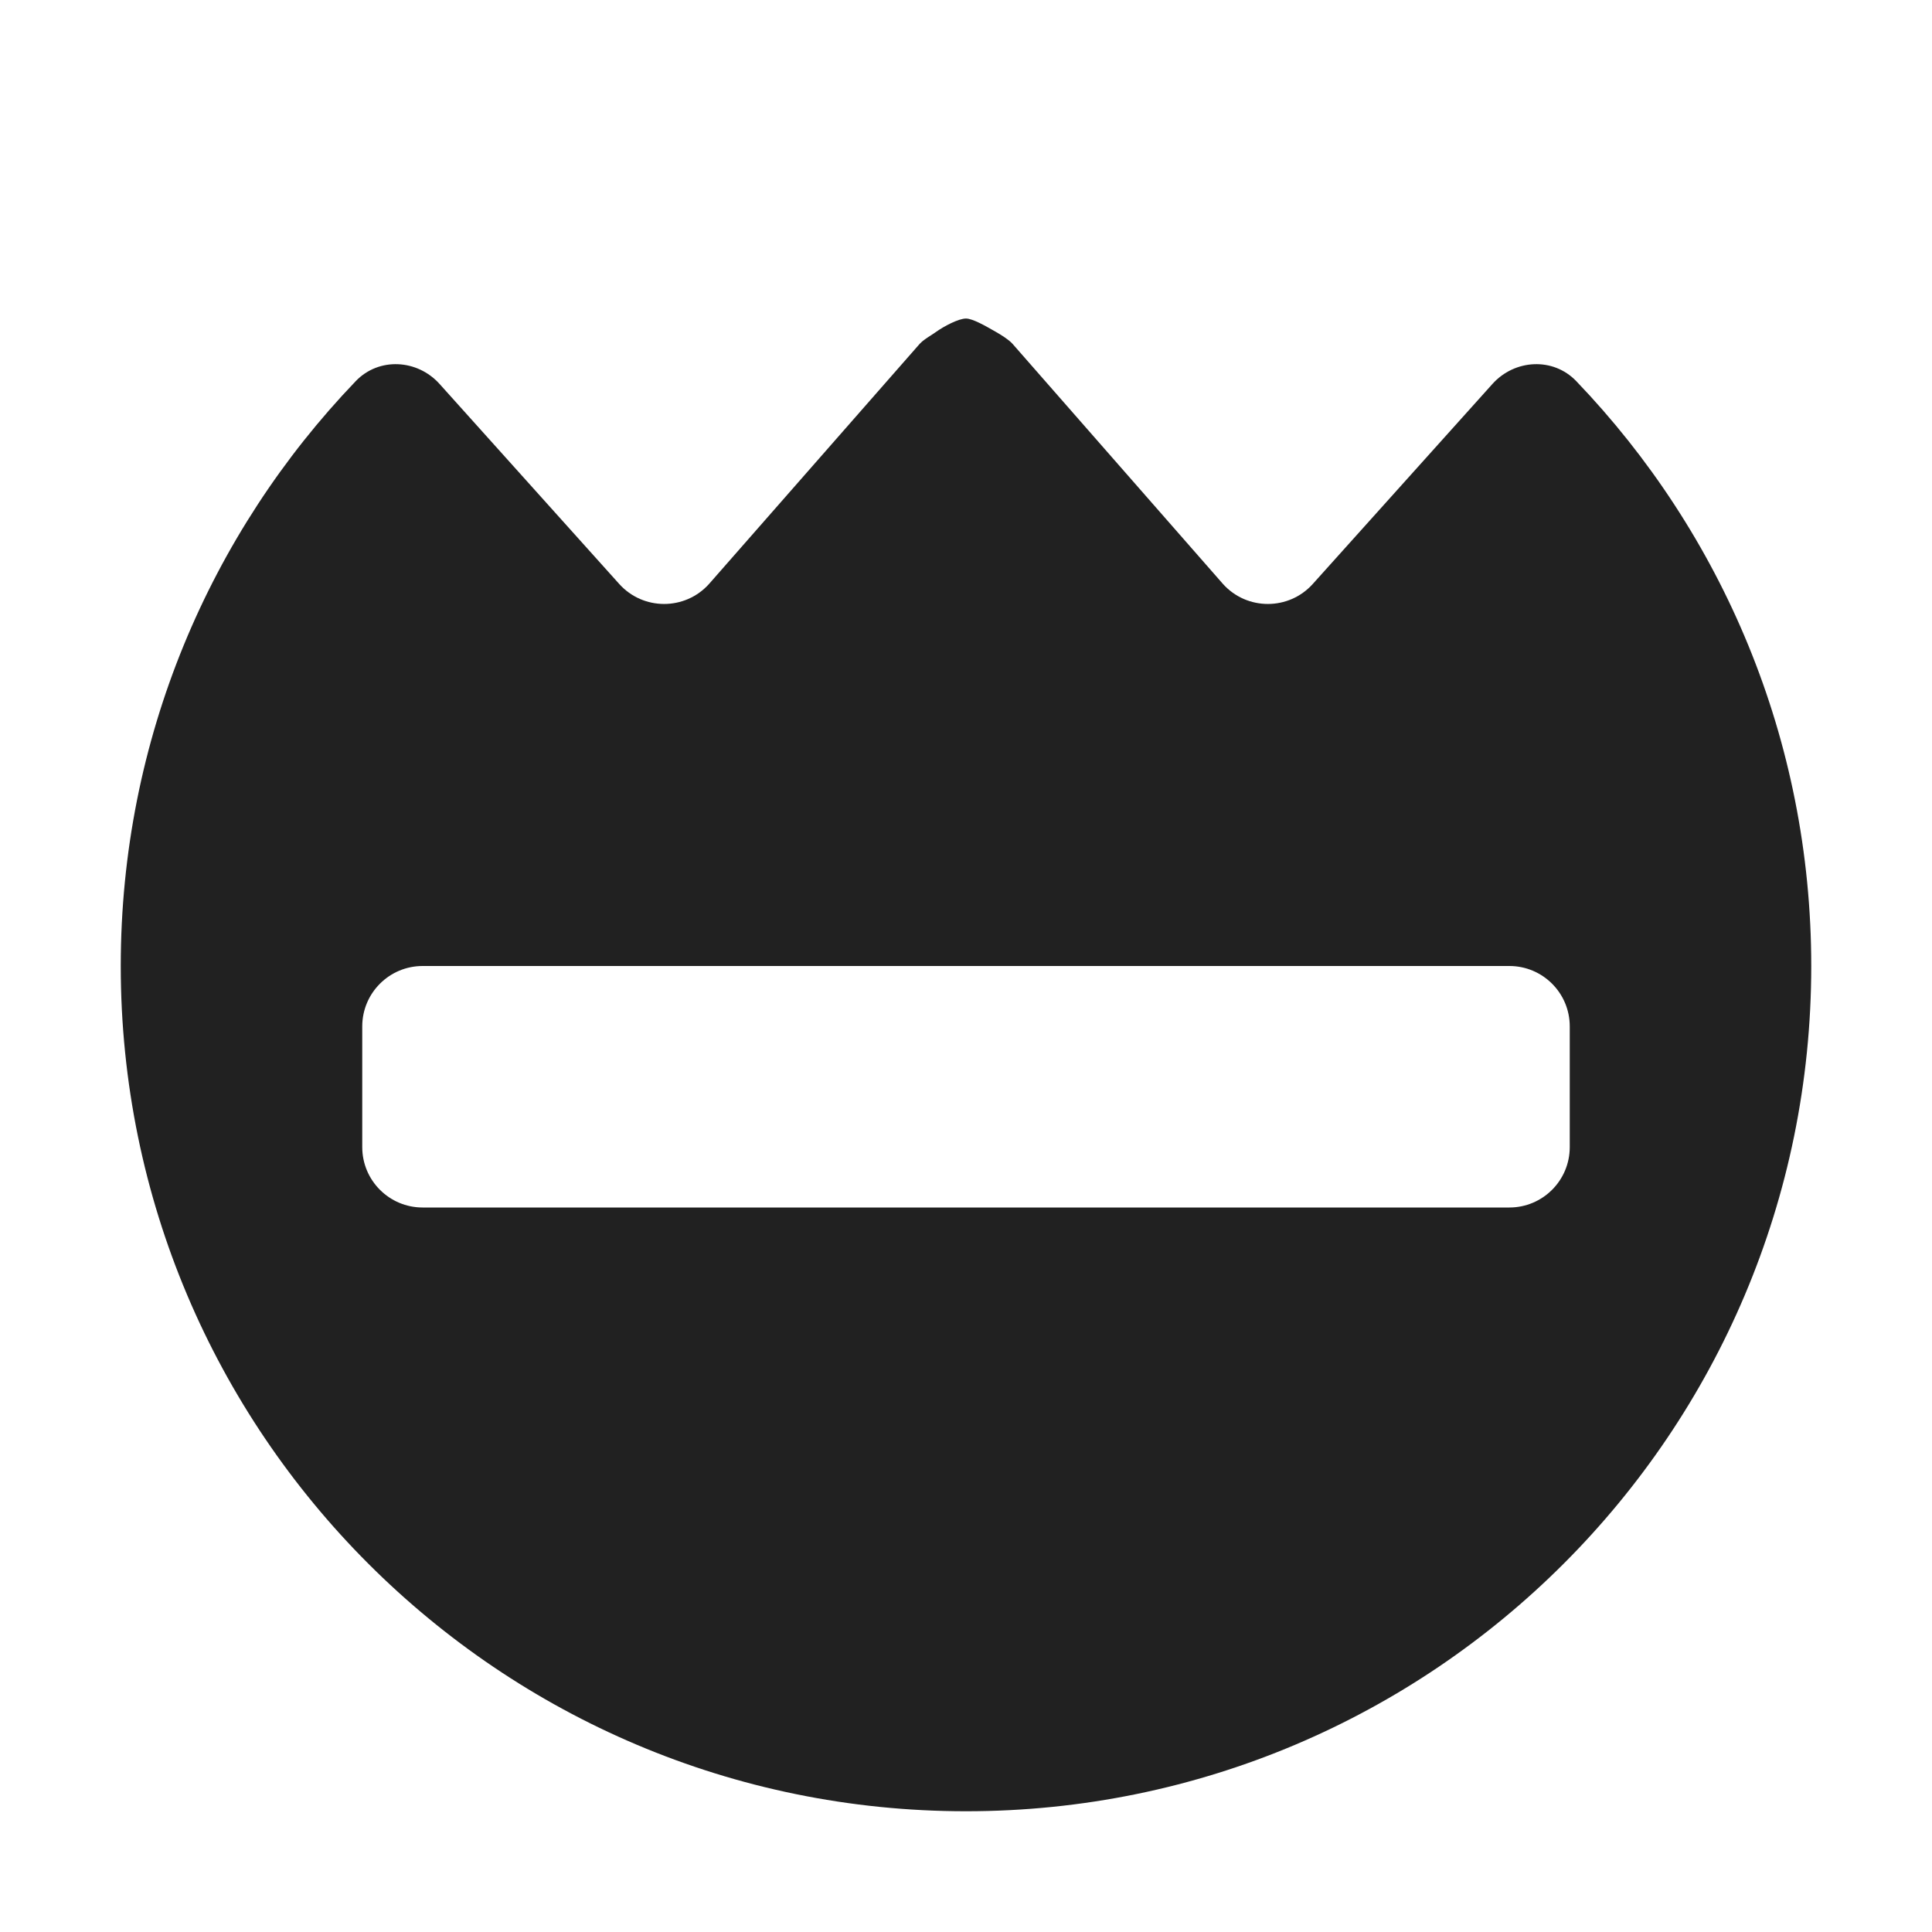 <svg width="32" height="32" viewBox="0 0 32 32" fill="none" xmlns="http://www.w3.org/2000/svg">
<path d="M15.5 5.5C15.637 5.402 15.877 5.276 16 5.276C16.11 5.276 16.329 5.402 16.458 5.476C16.474 5.485 16.488 5.493 16.5 5.5C16.576 5.543 16.707 5.624 16.77 5.694L20.256 9.672C20.653 10.114 21.347 10.114 21.744 9.672L24.718 6.361C25.087 5.949 25.725 5.913 26.108 6.313C28.519 8.828 30 12.241 30 16C30 23.732 23.732 30 16 30C8.268 30 2 23.732 2 16C2 12.241 3.481 8.828 5.892 6.313C6.275 5.913 6.913 5.949 7.282 6.361L10.256 9.672C10.653 10.114 11.347 10.114 11.744 9.672L15.234 5.694C15.279 5.644 15.359 5.592 15.427 5.549C15.454 5.531 15.48 5.515 15.5 5.5ZM7 16C6.448 16 6 16.448 6 17V19C6 19.552 6.448 20 7 20H25C25.552 20 26 19.552 26 19V17C26 16.448 25.552 16 25 16H7Z" fill="#212121"/>
</svg>
